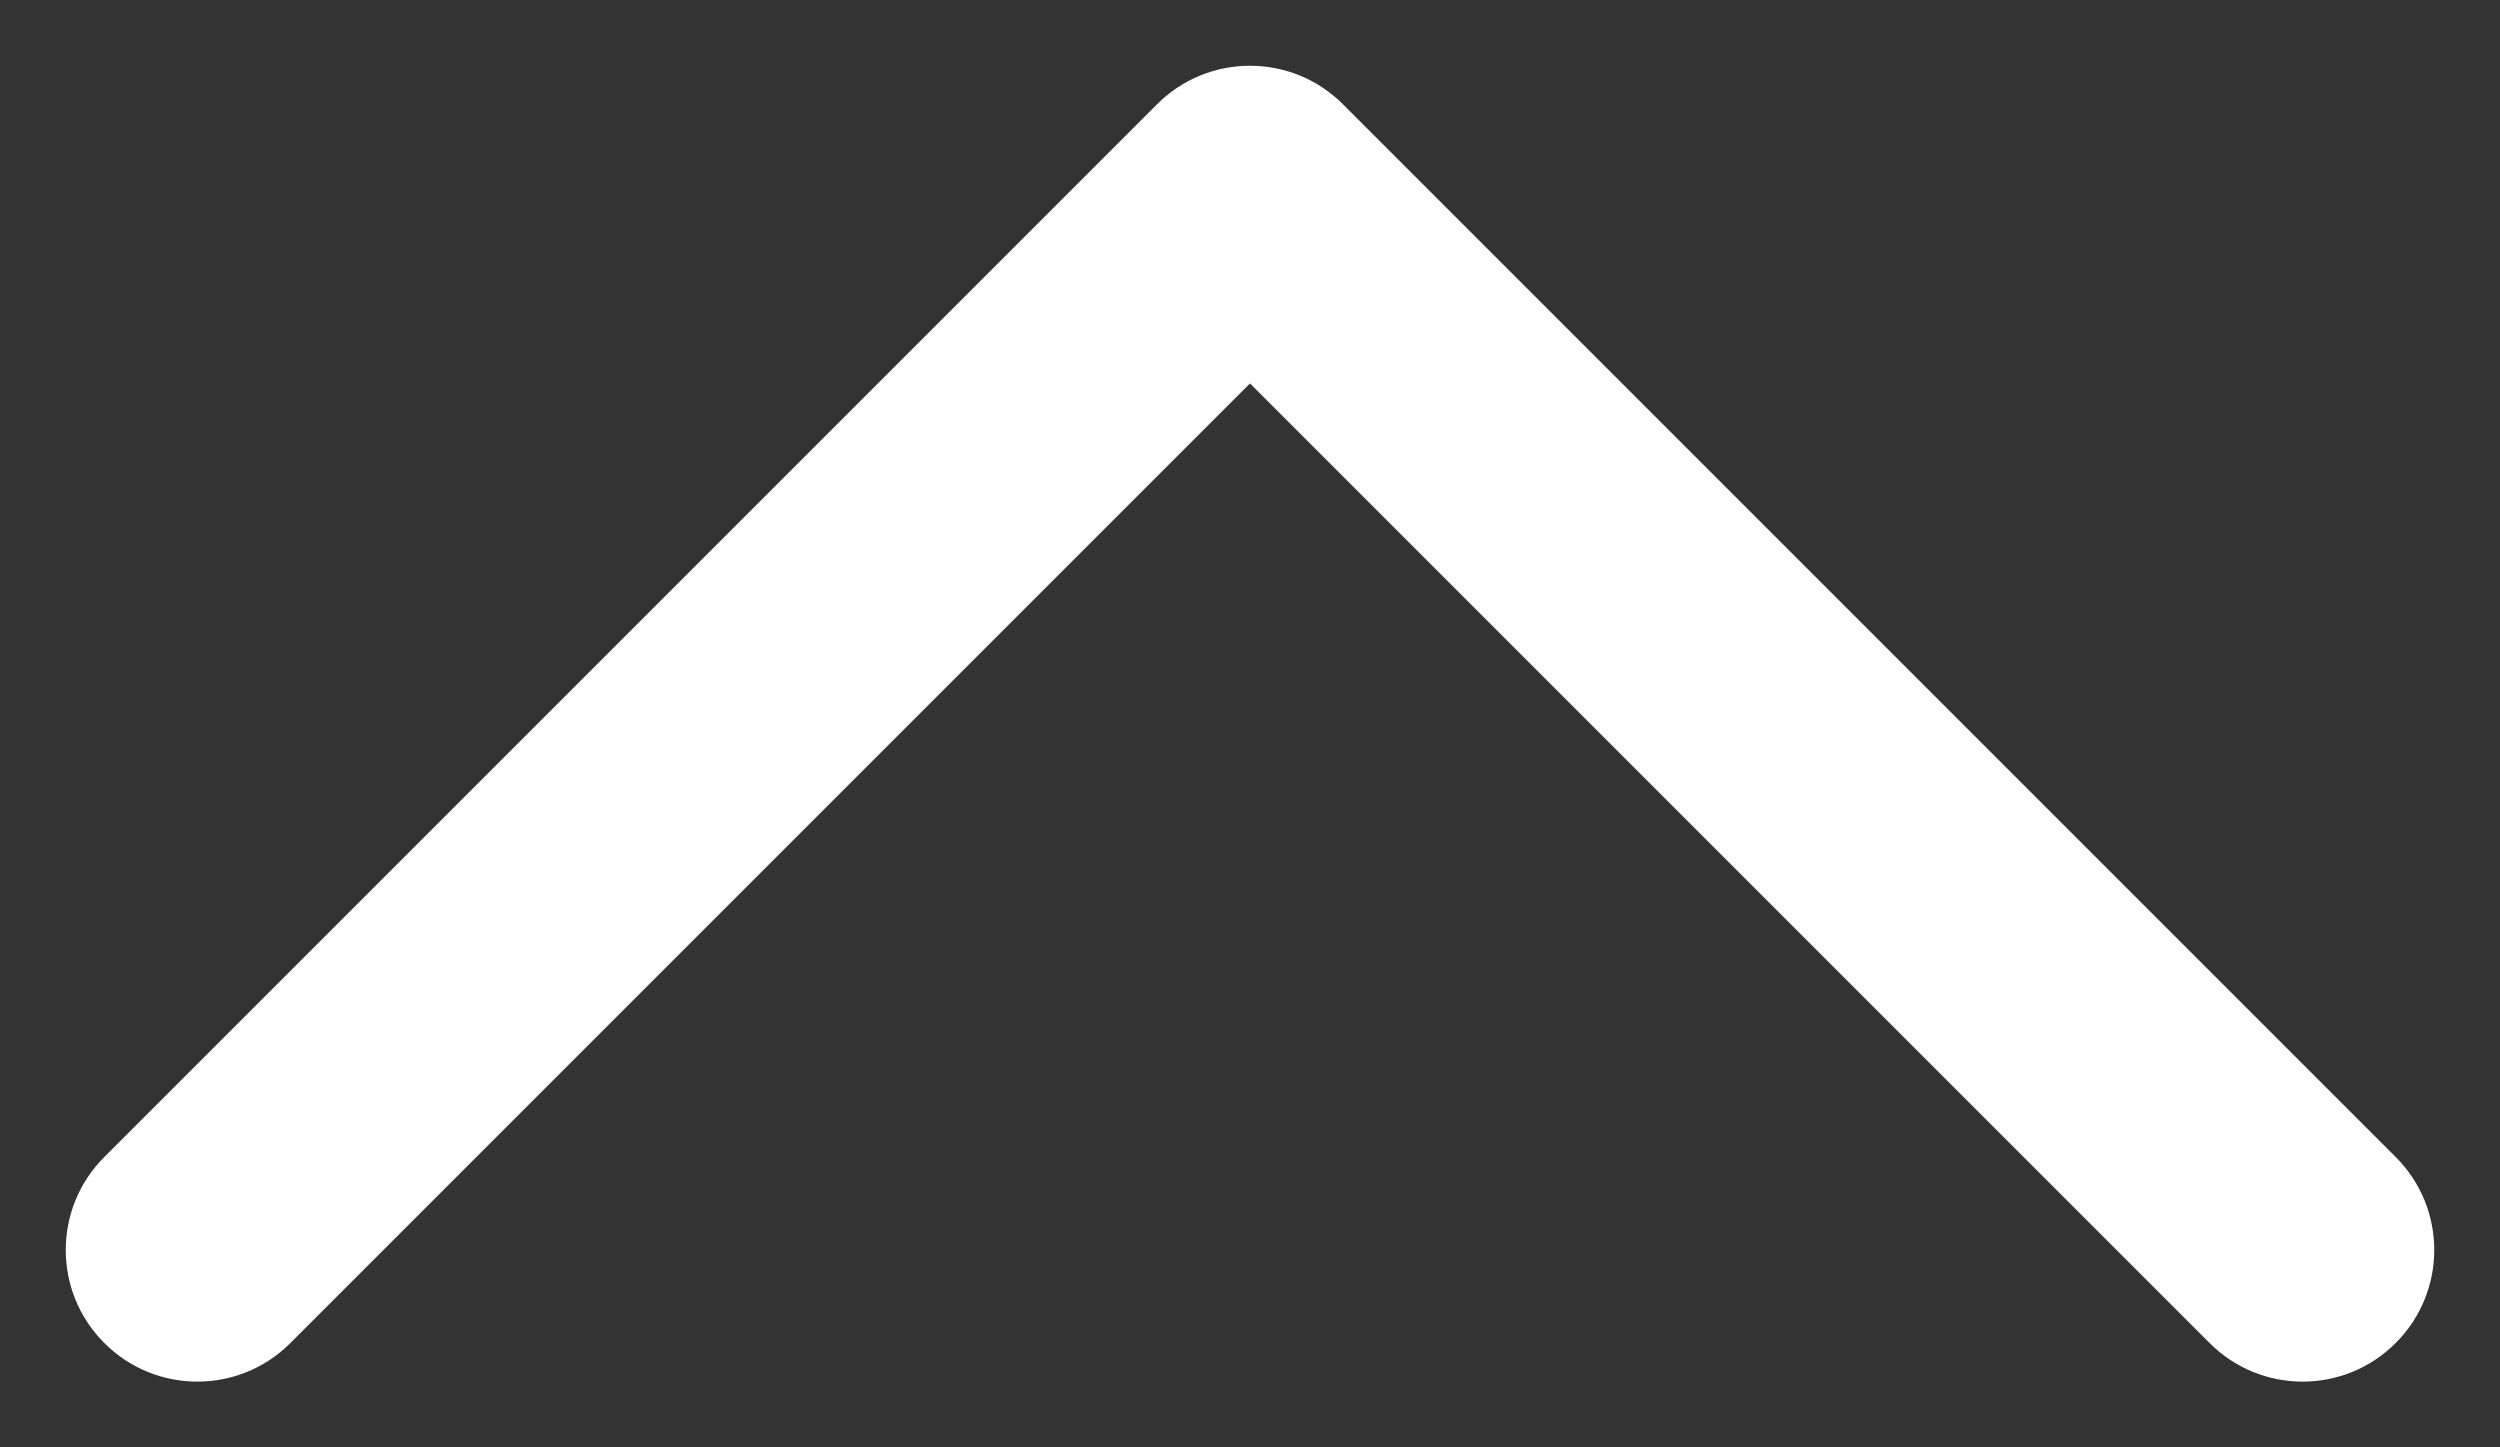 <svg width="19" height="11" viewBox="0 0 19 11" fill="none" xmlns="http://www.w3.org/2000/svg">
<rect x="0" y="0" width="19" height="11" fill="#333333" stroke="none"/>
<path d="M16.793 10.207C17.183 10.598 17.817 10.598 18.207 10.207C18.598 9.817 18.598 9.183 18.207 8.793L16.793 10.207ZM9.5 1.5L10.207 0.793C9.817 0.402 9.183 0.402 8.793 0.793L9.5 1.5ZM0.793 8.793C0.402 9.183 0.402 9.817 0.793 10.207C1.183 10.598 1.817 10.598 2.207 10.207L0.793 8.793ZM18.207 8.793L10.207 0.793L8.793 2.207L16.793 10.207L18.207 8.793ZM8.793 0.793L0.793 8.793L2.207 10.207L10.207 2.207L8.793 0.793Z" fill="white"/>
</svg>
